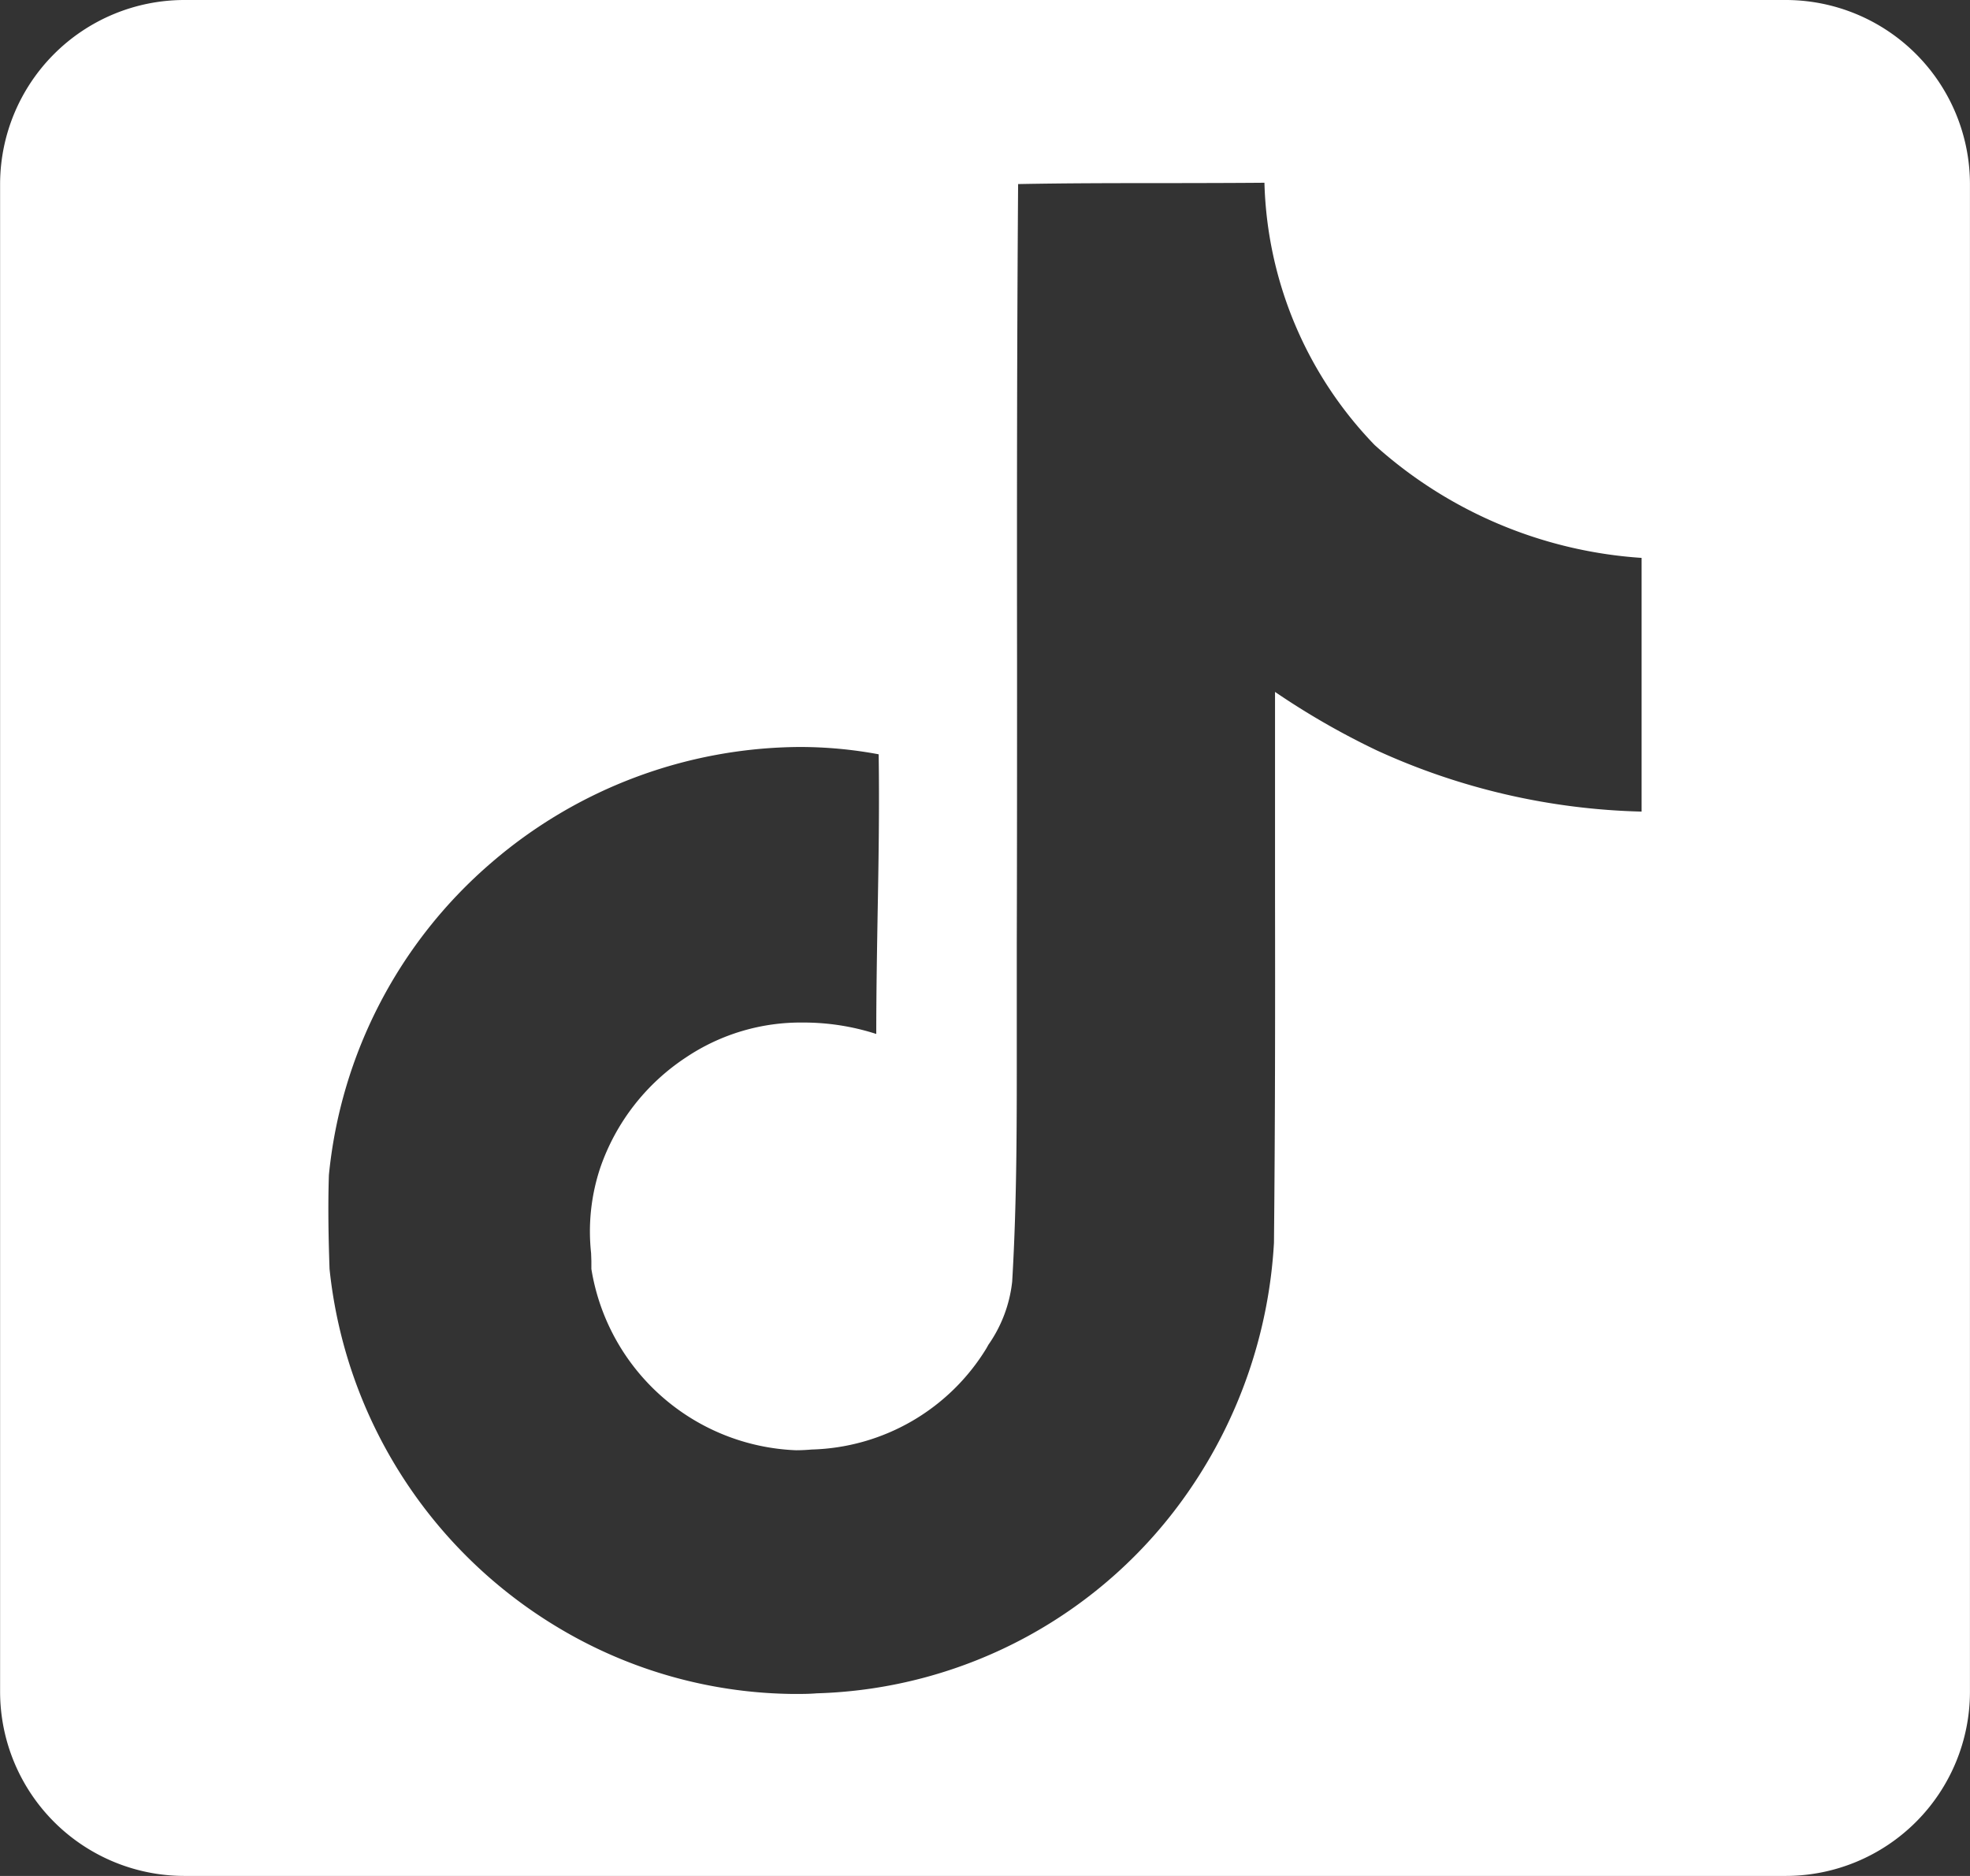 <svg xmlns="http://www.w3.org/2000/svg" width="42.803" height="40.764" viewBox="0 0 42.803 40.764">
  <rect x="0" y="0" width="42.803" height="40.764" fill="#333333" stroke="none"/>
  <path id="Sustracción_1" data-name="Sustracción 1" d="M-19122.2,40.764h-34.8a4.006,4.006,0,0,1-4-4V4a4.006,4.006,0,0,1,4-4h34.8a4.005,4.005,0,0,1,4,4V36.763A4.005,4.005,0,0,1-19122.2,40.764Zm-21.437-24.532a10.352,10.352,0,0,0-6.686,2.512,10.267,10.267,0,0,0-3.533,6.79c-.023.7-.008,1.393.014,2.039a10.325,10.325,0,0,0,5,7.814,10.116,10.116,0,0,0,5.094,1.423c.16,0,.326,0,.49-.014a10.172,10.172,0,0,0,8.088-4.4,10.527,10.527,0,0,0,1.848-5.391c.025-2.476.027-4.962.023-7.5,0-1.771,0-3.192,0-4.47a16.63,16.63,0,0,0,2.217,1.274,14.648,14.648,0,0,0,5.748,1.327V12.123a9.61,9.61,0,0,1-5.8-2.452,8.52,8.52,0,0,1-2.395-5.7c-.717.006-1.437.007-2.137.008-1.051,0-2.137,0-3.215.021-.025,3.426-.027,6.885-.023,10.422,0,2,0,4.059-.006,6.091,0,.652,0,1.306,0,1.945,0,1.764.008,3.588-.1,5.393a2.949,2.949,0,0,1-.518,1.373l-.041.074a4.593,4.593,0,0,1-3.793,2.2c-.115.01-.232.016-.346.016a4.692,4.692,0,0,1-4.445-3.939c0-.058,0-.116,0-.173l-.006-.172a4.368,4.368,0,0,1,.2-1.857,4.706,4.706,0,0,1,1.861-2.395,4.474,4.474,0,0,1,2.557-.758,5.134,5.134,0,0,1,1.578.248c0-.892.016-1.8.029-2.577.02-1.082.041-2.309.023-3.5A9.337,9.337,0,0,0-19143.637,16.232Z" transform="translate(19161.002)" fill="#fff"/>
</svg>
